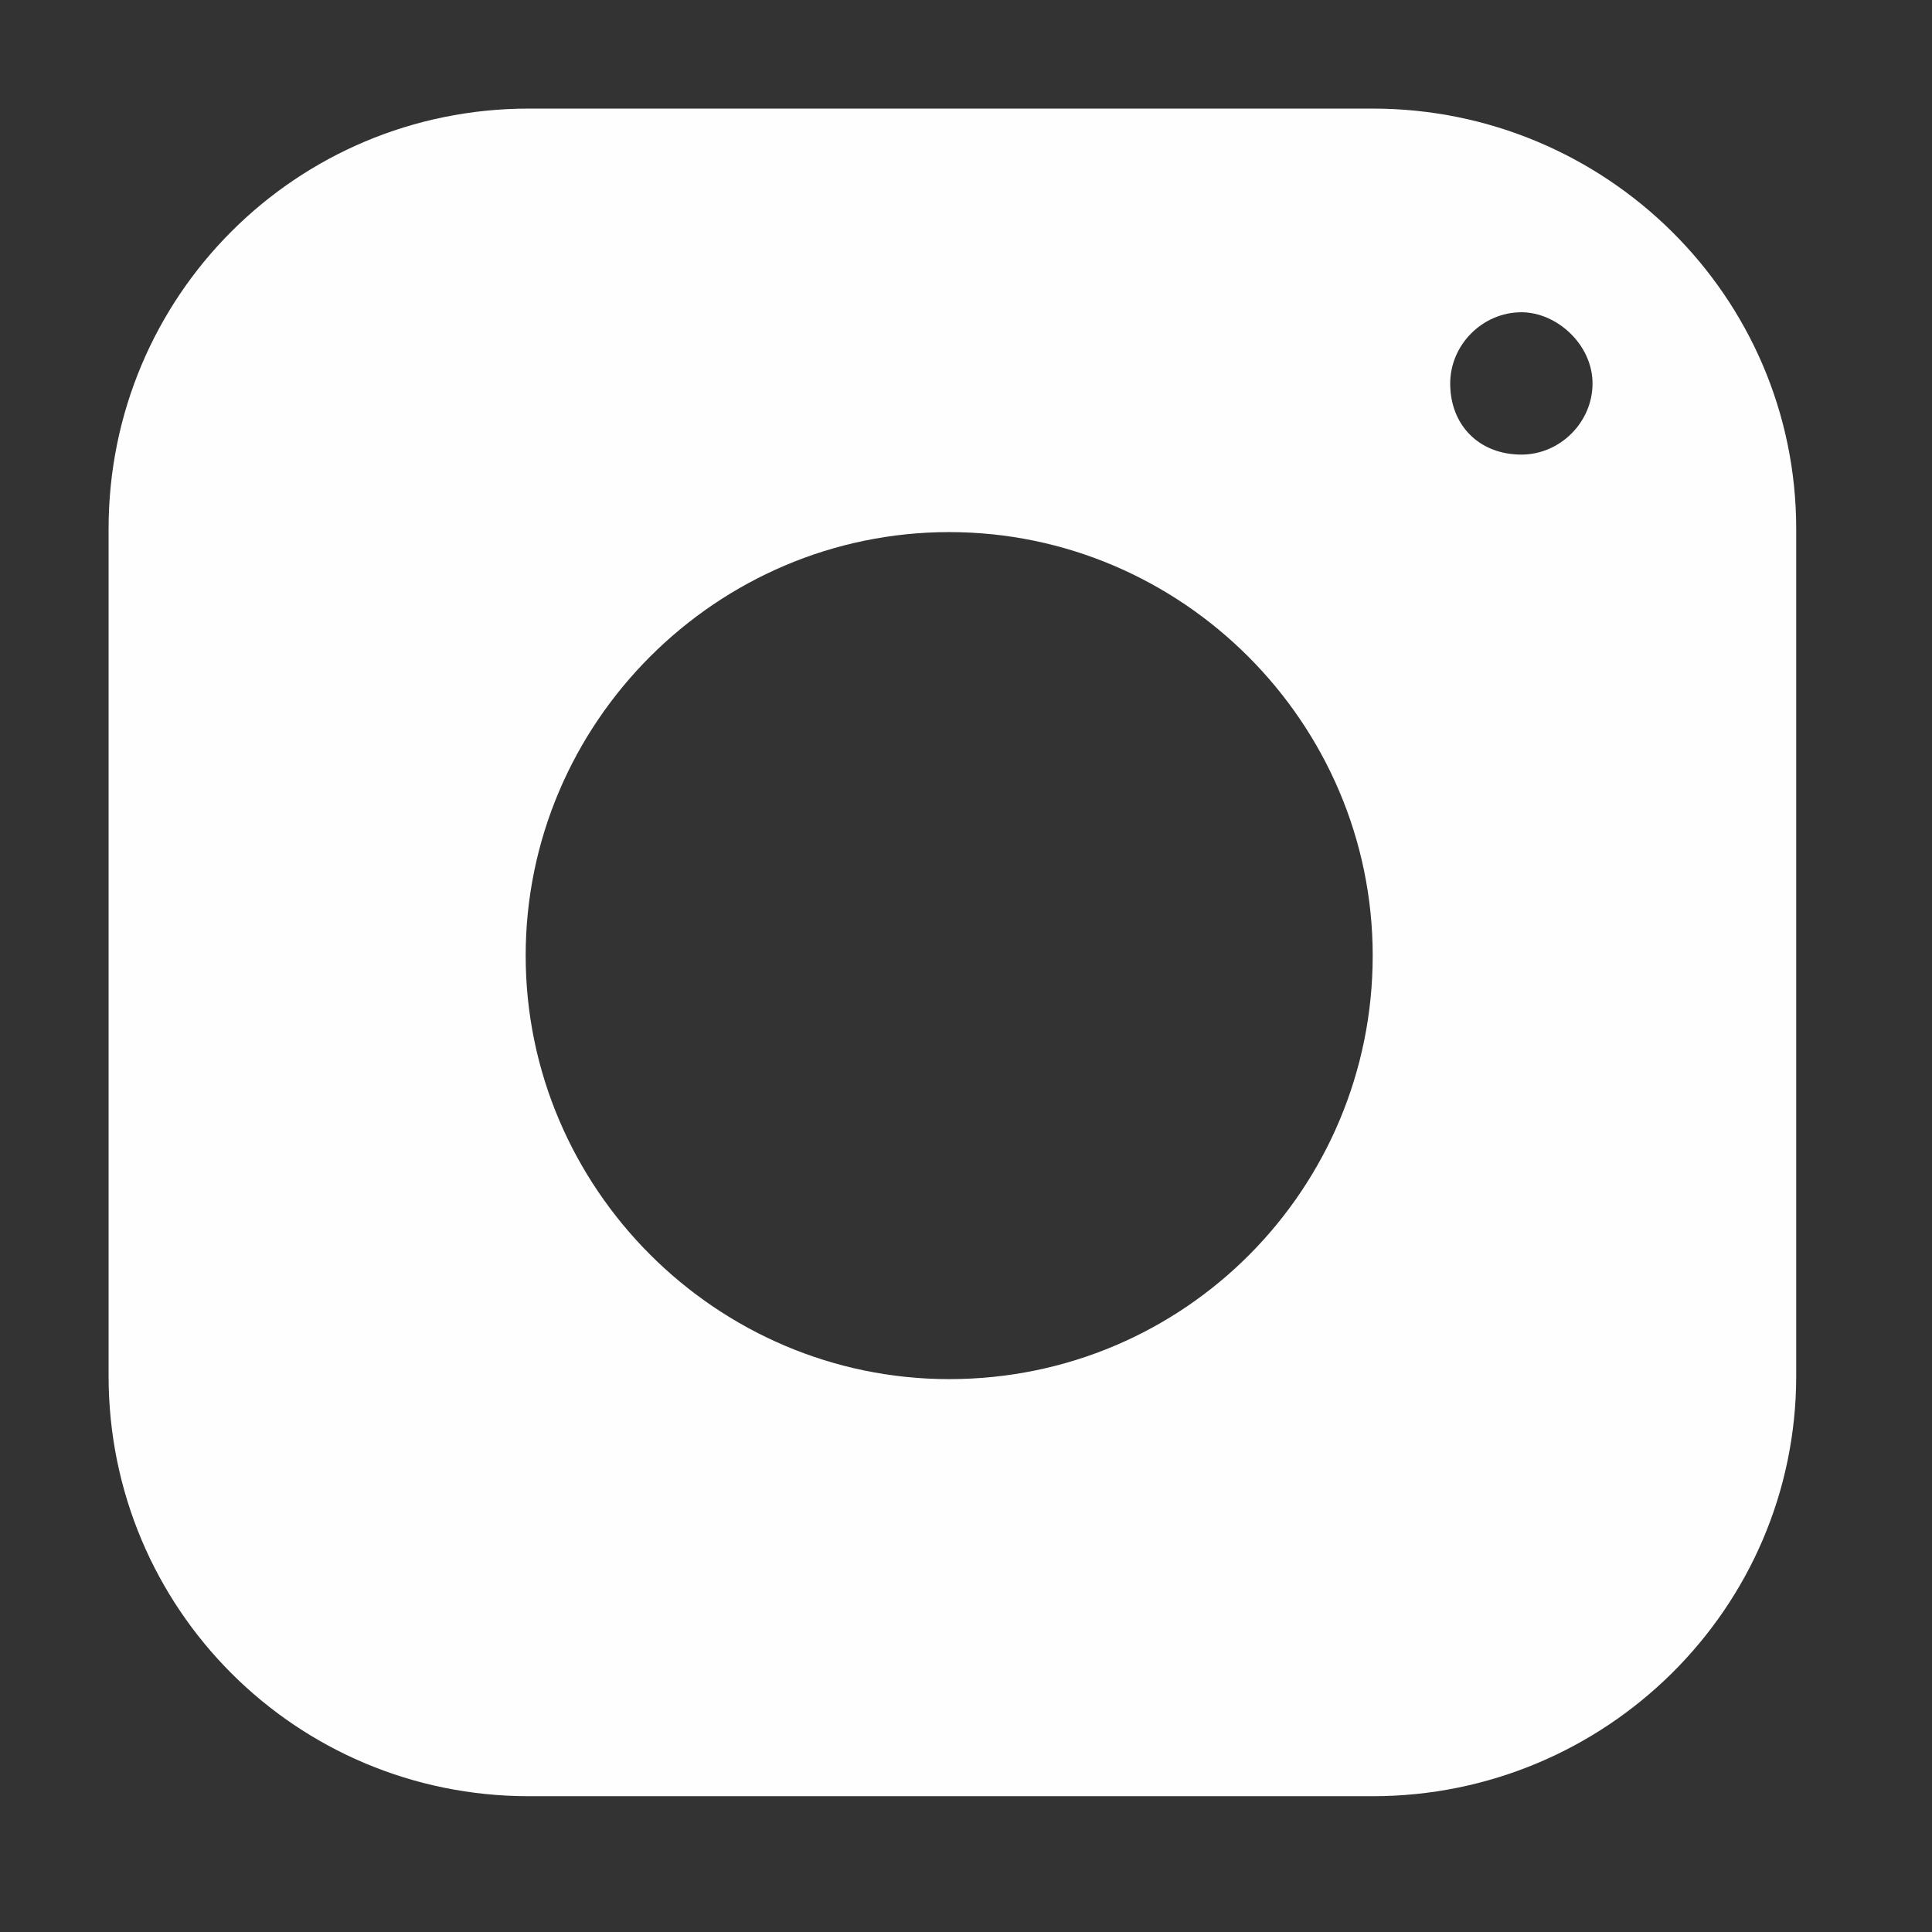 <svg xmlns="http://www.w3.org/2000/svg" xmlns:xlink="http://www.w3.org/1999/xlink" width="90" height="90" preserveAspectRatio="xMidYMid meet" version="1.0" viewBox="0 0 68.25 68.25" zoomAndPan="magnify"><rect x="0" y="0" width="68.25" height="68.25" fill="#333333" stroke="none"/><defs><clipPath id="Infinity"><path d="M 3.836 3.836 L 63.184 3.836 L 63.184 63.184 L 3.836 63.184 Z M 3.836 3.836" clip-rule="nonzero"/></clipPath></defs><g clip-path="url(#13e6755240)"><path fill="#fefefe" fill-opacity="1" fill-rule="nonzero" d="M 48.492 3.836 L 18.684 3.836 C 10.461 3.836 3.836 10.461 3.836 18.684 L 3.836 48.605 C 3.836 56.828 10.461 63.453 18.684 63.453 L 48.492 63.453 C 56.715 63.453 63.453 56.828 63.453 48.605 L 63.453 18.684 C 63.453 10.461 56.715 3.836 48.492 3.836 Z M 33.531 48.719 C 25.309 48.719 18.57 41.98 18.57 33.758 C 18.57 25.535 25.309 18.797 33.531 18.797 C 41.754 18.797 48.492 25.535 48.492 33.758 C 48.492 41.98 41.867 48.719 33.531 48.719 Z M 53.746 16.059 C 52.262 16.059 51.23 15.031 51.23 13.547 C 51.23 12.176 52.375 11.031 53.746 11.031 C 55 11.031 56.258 12.176 56.258 13.547 C 56.258 14.914 55.113 16.059 53.746 16.059 Z M 53.746 16.059"/></g></svg>